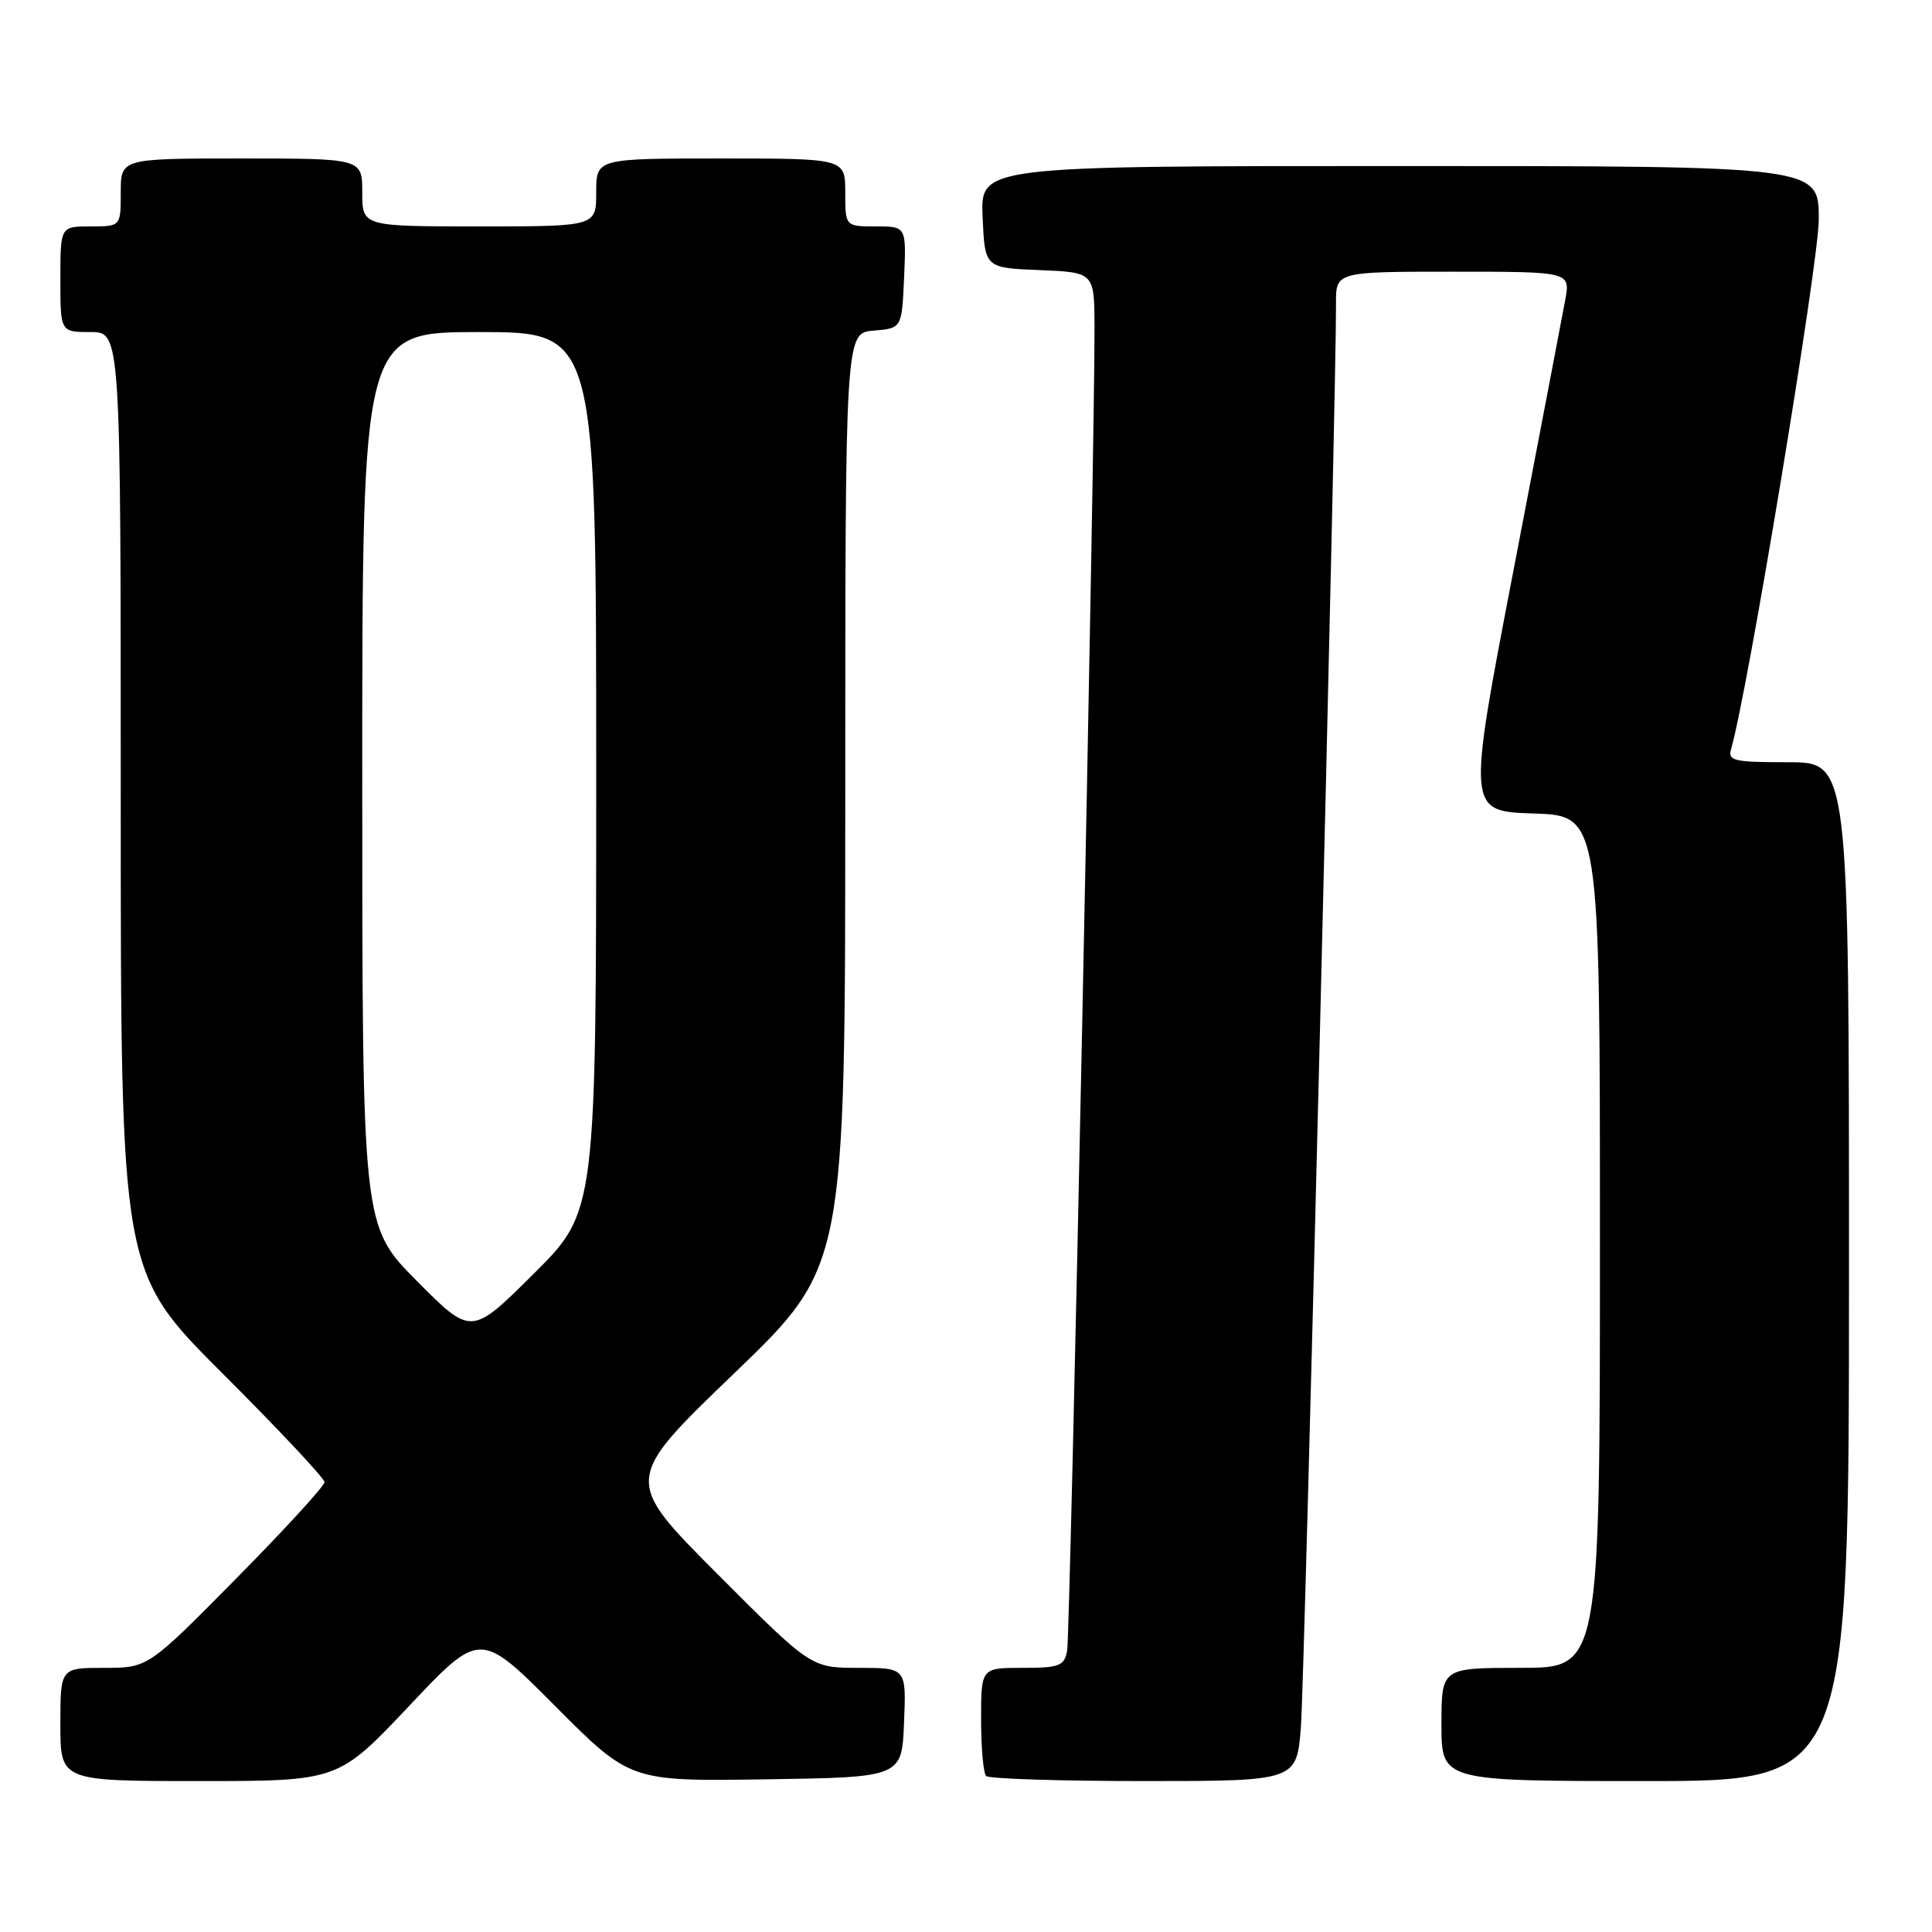 <?xml version="1.0" encoding="UTF-8" standalone="no"?>
<!DOCTYPE svg PUBLIC "-//W3C//DTD SVG 1.1//EN" "http://www.w3.org/Graphics/SVG/1.1/DTD/svg11.dtd" >
<svg xmlns="http://www.w3.org/2000/svg" xmlns:xlink="http://www.w3.org/1999/xlink" version="1.1" viewBox="0 0 256 256">
 <g >
 <path fill="currentColor"
d=" M 54.22 226.04 C 63.62 216.08 63.62 216.08 73.56 226.06 C 83.50 236.04 83.50 236.04 101.50 235.77 C 119.50 235.50 119.50 235.50 119.79 228.25 C 120.09 221.00 120.09 221.00 113.78 221.00 C 107.47 221.00 107.47 221.00 95.04 208.54 C 82.61 196.08 82.61 196.08 97.31 181.95 C 112.00 167.82 112.00 167.82 112.00 105.97 C 112.00 44.12 112.00 44.12 115.75 43.81 C 119.50 43.50 119.50 43.50 119.80 36.75 C 120.09 30.00 120.09 30.00 116.05 30.00 C 112.00 30.00 112.00 30.00 112.00 25.50 C 112.00 21.00 112.00 21.00 95.50 21.00 C 79.00 21.00 79.00 21.00 79.00 25.50 C 79.00 30.00 79.00 30.00 63.50 30.00 C 48.00 30.00 48.00 30.00 48.00 25.50 C 48.00 21.00 48.00 21.00 32.00 21.00 C 16.00 21.00 16.00 21.00 16.00 25.50 C 16.00 30.00 16.00 30.00 12.00 30.00 C 8.00 30.00 8.00 30.00 8.00 37.00 C 8.00 44.00 8.00 44.00 12.00 44.00 C 16.00 44.00 16.00 44.00 16.00 106.26 C 16.00 168.53 16.00 168.53 29.50 182.00 C 36.92 189.41 43.00 195.89 43.00 196.39 C 43.00 196.90 37.74 202.64 31.30 209.16 C 19.61 221.00 19.61 221.00 13.80 221.00 C 8.00 221.00 8.00 221.00 8.00 228.50 C 8.00 236.00 8.00 236.00 26.41 236.00 C 44.82 236.00 44.82 236.00 54.22 226.04 Z  M 172.38 228.75 C 172.87 222.33 177.09 51.02 177.03 40.25 C 177.00 36.00 177.00 36.00 192.55 36.00 C 208.09 36.00 208.09 36.00 207.40 39.75 C 207.02 41.81 203.94 57.90 200.56 75.50 C 194.40 107.50 194.40 107.50 203.20 107.79 C 212.00 108.08 212.00 108.08 212.00 164.54 C 212.00 221.00 212.00 221.00 201.50 221.00 C 191.00 221.00 191.00 221.00 191.00 228.50 C 191.00 236.00 191.00 236.00 218.00 236.00 C 245.00 236.00 245.00 236.00 245.00 168.50 C 245.00 101.00 245.00 101.00 236.93 101.00 C 229.72 101.00 228.92 100.81 229.38 99.25 C 231.56 91.79 241.00 34.78 241.00 29.05 C 241.00 22.00 241.00 22.00 185.45 22.00 C 129.91 22.00 129.91 22.00 130.20 28.75 C 130.50 35.50 130.50 35.50 137.75 35.79 C 145.00 36.09 145.00 36.09 145.03 43.29 C 145.09 58.41 141.82 216.61 141.40 218.75 C 141.01 220.76 140.37 221.00 135.48 221.00 C 130.00 221.00 130.00 221.00 130.00 227.83 C 130.00 231.59 130.30 234.97 130.67 235.33 C 131.03 235.70 140.44 236.00 151.58 236.00 C 171.83 236.00 171.83 236.00 172.38 228.75 Z  M 55.23 169.73 C 48.00 162.45 48.00 162.45 48.00 103.23 C 48.00 44.00 48.00 44.00 63.50 44.00 C 79.00 44.00 79.00 44.00 79.00 102.27 C 79.00 160.54 79.00 160.54 70.73 168.77 C 62.45 177.00 62.45 177.00 55.23 169.73 Z "/>
</g>
</svg>